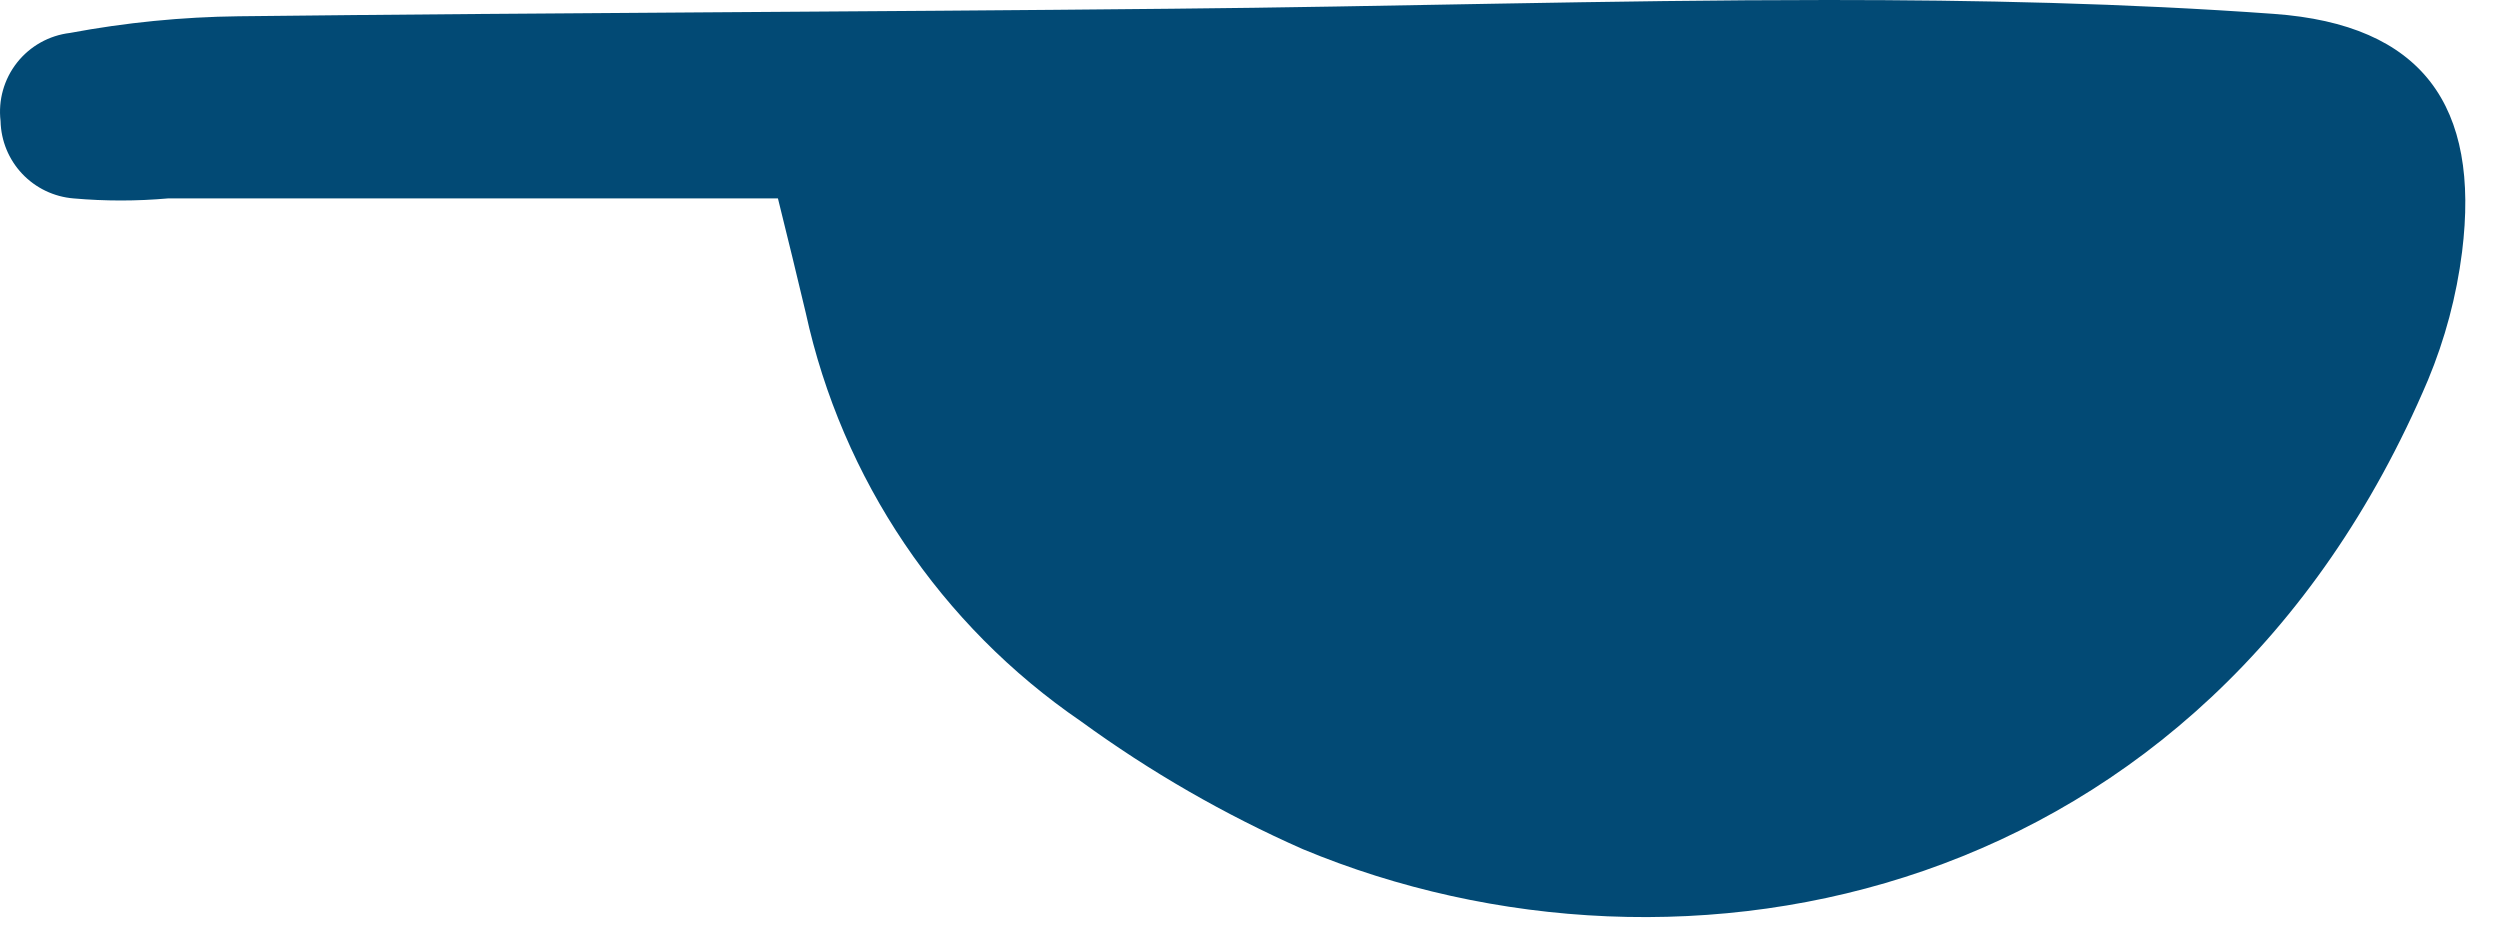 <svg width="63" height="24" viewBox="0 0 63 24" fill="none" xmlns="http://www.w3.org/2000/svg">
<path d="M19.604 5H4.234C3.442 5.07 2.646 5.07 1.854 5C1.36 4.96 0.899 4.739 0.559 4.379C0.219 4.019 0.025 3.545 0.014 3.05C-0.048 2.524 0.101 1.994 0.429 1.578C0.757 1.162 1.237 0.893 1.764 0.83C3.166 0.568 4.588 0.427 6.014 0.41C13.874 0.32 21.704 0.3 29.534 0.22C35.014 0.17 40.554 0 46.064 0C49.814 0 53.564 0.08 57.304 0.35C61.044 0.62 62.504 2.66 62.044 6.35C61.904 7.46 61.614 8.547 61.184 9.58C55.574 22.8 42.394 25.38 32.834 21.4C30.861 20.529 28.987 19.45 27.244 18.18C23.702 15.757 21.219 12.073 20.304 7.88C20.094 7 19.854 6 19.604 5Z" fill="#024A75"/>
</svg>
